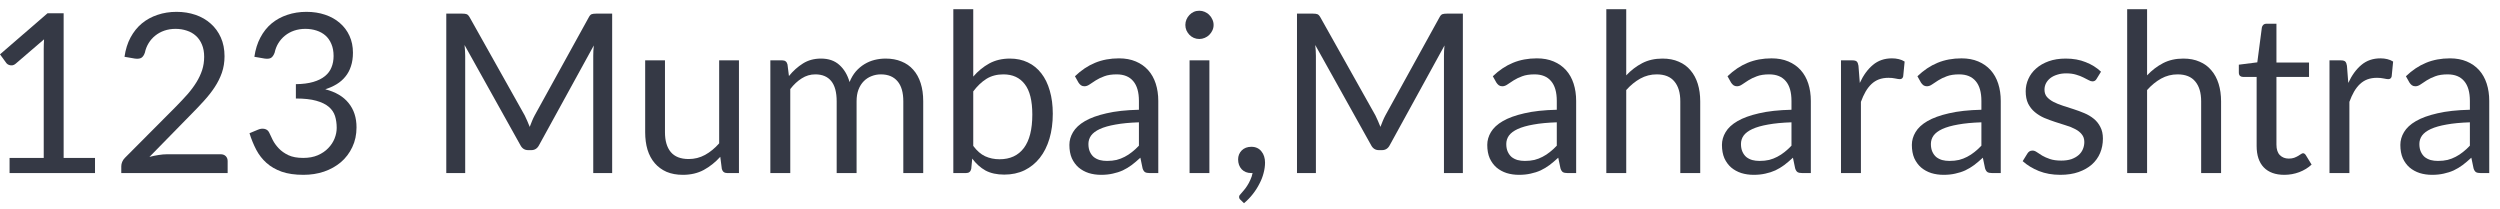 <svg width="191" height="16" viewBox="0 0 191 16" fill="none" xmlns="http://www.w3.org/2000/svg">
<path d="M188.699 9.345C188.002 9.368 187.407 9.424 186.914 9.515C186.427 9.6 186.027 9.713 185.716 9.855C185.41 9.997 185.186 10.164 185.044 10.357C184.908 10.549 184.84 10.764 184.84 11.002C184.84 11.229 184.877 11.425 184.951 11.589C185.024 11.753 185.124 11.889 185.248 11.997C185.379 12.099 185.529 12.175 185.699 12.226C185.874 12.272 186.061 12.294 186.26 12.294C186.526 12.294 186.77 12.269 186.991 12.218C187.212 12.161 187.419 12.082 187.611 11.98C187.81 11.878 187.997 11.756 188.172 11.614C188.354 11.473 188.529 11.311 188.699 11.13V9.345ZM183.812 5.826C184.288 5.367 184.801 5.024 185.35 4.798C185.9 4.571 186.509 4.458 187.178 4.458C187.659 4.458 188.087 4.537 188.461 4.696C188.835 4.854 189.15 5.075 189.405 5.359C189.66 5.642 189.852 5.985 189.983 6.387C190.113 6.789 190.178 7.231 190.178 7.713V13.221H189.507C189.359 13.221 189.246 13.198 189.167 13.153C189.087 13.102 189.025 13.006 188.98 12.864L188.81 12.048C188.583 12.258 188.362 12.445 188.147 12.609C187.931 12.768 187.705 12.904 187.467 13.017C187.229 13.125 186.974 13.207 186.702 13.264C186.435 13.326 186.138 13.357 185.809 13.357C185.475 13.357 185.16 13.312 184.866 13.221C184.571 13.125 184.313 12.983 184.092 12.796C183.877 12.609 183.704 12.374 183.574 12.091C183.449 11.802 183.387 11.461 183.387 11.07C183.387 10.73 183.48 10.405 183.667 10.093C183.854 9.776 184.157 9.495 184.577 9.252C184.996 9.008 185.543 8.81 186.217 8.657C186.892 8.498 187.719 8.407 188.699 8.385V7.713C188.699 7.044 188.555 6.54 188.266 6.2C187.977 5.854 187.555 5.682 186.999 5.682C186.625 5.682 186.311 5.73 186.056 5.826C185.806 5.917 185.588 6.022 185.401 6.141C185.22 6.254 185.061 6.359 184.925 6.455C184.795 6.546 184.665 6.591 184.534 6.591C184.432 6.591 184.344 6.566 184.271 6.515C184.197 6.458 184.135 6.39 184.084 6.311L183.812 5.826Z" fill="#353945"/>
<path d="M179.409 6.336C179.681 5.747 180.015 5.288 180.412 4.959C180.809 4.625 181.293 4.458 181.866 4.458C182.047 4.458 182.22 4.477 182.384 4.517C182.554 4.557 182.704 4.619 182.835 4.704L182.724 5.835C182.69 5.976 182.605 6.047 182.469 6.047C182.39 6.047 182.274 6.03 182.121 5.996C181.968 5.962 181.795 5.945 181.602 5.945C181.33 5.945 181.086 5.985 180.871 6.064C180.661 6.143 180.472 6.262 180.302 6.421C180.137 6.574 179.987 6.767 179.851 6.999C179.721 7.226 179.602 7.486 179.494 7.781V13.221H177.973V4.611H178.84C179.004 4.611 179.117 4.642 179.18 4.704C179.242 4.766 179.284 4.874 179.307 5.027L179.409 6.336Z" fill="#353945"/>
<path d="M174.523 13.357C173.843 13.357 173.319 13.167 172.951 12.787C172.588 12.408 172.407 11.861 172.407 11.147V5.877H171.37C171.279 5.877 171.203 5.851 171.14 5.8C171.078 5.744 171.047 5.659 171.047 5.545V4.942L172.458 4.763L172.806 2.103C172.823 2.018 172.86 1.95 172.917 1.899C172.979 1.842 173.059 1.814 173.155 1.814H173.92V4.78H176.41V5.877H173.92V11.045C173.92 11.408 174.008 11.677 174.183 11.852C174.359 12.028 174.586 12.116 174.863 12.116C175.022 12.116 175.158 12.096 175.271 12.056C175.39 12.011 175.492 11.963 175.577 11.912C175.662 11.861 175.733 11.816 175.79 11.776C175.852 11.731 175.906 11.708 175.951 11.708C176.031 11.708 176.102 11.756 176.164 11.852L176.606 12.575C176.345 12.819 176.031 13.011 175.662 13.153C175.294 13.289 174.914 13.357 174.523 13.357Z" fill="#353945"/>
<path d="M164.037 5.758C164.405 5.367 164.813 5.056 165.261 4.823C165.709 4.591 166.224 4.475 166.808 4.475C167.278 4.475 167.692 4.554 168.049 4.713C168.412 4.866 168.712 5.087 168.95 5.376C169.194 5.659 169.378 6.002 169.503 6.404C169.627 6.807 169.69 7.251 169.69 7.739V13.221H168.168V7.739C168.168 7.087 168.018 6.583 167.718 6.226C167.423 5.863 166.972 5.682 166.366 5.682C165.918 5.682 165.499 5.789 165.108 6.005C164.723 6.22 164.366 6.512 164.037 6.88V13.221H162.516V0.701H164.037V5.758Z" fill="#353945"/>
<path d="M160.177 6.03C160.109 6.155 160.004 6.217 159.863 6.217C159.778 6.217 159.681 6.186 159.574 6.124C159.466 6.061 159.333 5.993 159.174 5.92C159.021 5.84 158.837 5.769 158.622 5.707C158.406 5.639 158.151 5.605 157.857 5.605C157.602 5.605 157.372 5.639 157.168 5.707C156.964 5.769 156.789 5.857 156.641 5.971C156.5 6.084 156.389 6.217 156.31 6.37C156.236 6.517 156.199 6.679 156.199 6.855C156.199 7.076 156.262 7.26 156.386 7.407C156.517 7.554 156.687 7.682 156.896 7.79C157.106 7.897 157.344 7.994 157.61 8.079C157.877 8.158 158.149 8.246 158.426 8.342C158.71 8.433 158.984 8.535 159.251 8.648C159.517 8.761 159.755 8.903 159.965 9.073C160.174 9.243 160.342 9.453 160.466 9.702C160.597 9.946 160.662 10.24 160.662 10.586C160.662 10.983 160.591 11.351 160.449 11.691C160.308 12.025 160.098 12.317 159.82 12.567C159.543 12.81 159.203 13.003 158.8 13.145C158.398 13.286 157.933 13.357 157.406 13.357C156.806 13.357 156.262 13.261 155.774 13.068C155.287 12.87 154.873 12.618 154.533 12.312L154.89 11.734C154.936 11.66 154.989 11.603 155.052 11.564C155.114 11.524 155.193 11.504 155.29 11.504C155.392 11.504 155.499 11.544 155.613 11.623C155.726 11.702 155.862 11.79 156.021 11.887C156.185 11.983 156.383 12.071 156.616 12.15C156.848 12.229 157.137 12.269 157.483 12.269C157.777 12.269 158.035 12.232 158.256 12.159C158.477 12.079 158.661 11.974 158.809 11.844C158.956 11.714 159.064 11.564 159.132 11.394C159.205 11.224 159.242 11.042 159.242 10.85C159.242 10.612 159.177 10.416 159.047 10.263C158.922 10.104 158.755 9.971 158.545 9.864C158.336 9.75 158.095 9.654 157.823 9.575C157.556 9.49 157.282 9.402 156.998 9.311C156.721 9.22 156.446 9.118 156.174 9.005C155.907 8.886 155.669 8.739 155.46 8.563C155.25 8.387 155.08 8.172 154.95 7.917C154.825 7.656 154.763 7.342 154.763 6.974C154.763 6.645 154.831 6.33 154.967 6.03C155.103 5.724 155.301 5.458 155.562 5.231C155.822 4.999 156.143 4.815 156.522 4.679C156.902 4.543 157.335 4.475 157.823 4.475C158.389 4.475 158.897 4.565 159.344 4.747C159.798 4.922 160.189 5.166 160.517 5.478L160.177 6.03Z" fill="#353945"/>
<path d="M151.379 9.345C150.682 9.368 150.087 9.424 149.594 9.515C149.107 9.6 148.707 9.713 148.395 9.855C148.089 9.997 147.866 10.164 147.724 10.357C147.588 10.549 147.52 10.764 147.52 11.002C147.52 11.229 147.557 11.425 147.63 11.589C147.704 11.753 147.803 11.889 147.928 11.997C148.058 12.099 148.208 12.175 148.378 12.226C148.554 12.272 148.741 12.294 148.939 12.294C149.206 12.294 149.449 12.269 149.67 12.218C149.891 12.161 150.098 12.082 150.291 11.98C150.489 11.878 150.676 11.756 150.852 11.614C151.033 11.473 151.209 11.311 151.379 11.13V9.345ZM146.491 5.826C146.967 5.367 147.48 5.024 148.03 4.798C148.58 4.571 149.189 4.458 149.857 4.458C150.339 4.458 150.767 4.537 151.141 4.696C151.515 4.854 151.829 5.075 152.084 5.359C152.339 5.642 152.532 5.985 152.662 6.387C152.793 6.789 152.858 7.231 152.858 7.713V13.221H152.186C152.039 13.221 151.926 13.198 151.846 13.153C151.767 13.102 151.705 13.006 151.659 12.864L151.489 12.048C151.263 12.258 151.042 12.445 150.826 12.609C150.611 12.768 150.384 12.904 150.146 13.017C149.908 13.125 149.653 13.207 149.381 13.264C149.115 13.326 148.818 13.357 148.489 13.357C148.155 13.357 147.84 13.312 147.545 13.221C147.251 13.125 146.993 12.983 146.772 12.796C146.557 12.609 146.384 12.374 146.253 12.091C146.129 11.802 146.066 11.461 146.066 11.07C146.066 10.73 146.16 10.405 146.347 10.093C146.534 9.776 146.837 9.495 147.256 9.252C147.676 9.008 148.223 8.81 148.897 8.657C149.571 8.498 150.399 8.407 151.379 8.385V7.713C151.379 7.044 151.234 6.54 150.945 6.2C150.656 5.854 150.234 5.682 149.679 5.682C149.305 5.682 148.99 5.73 148.735 5.826C148.486 5.917 148.268 6.022 148.081 6.141C147.9 6.254 147.741 6.359 147.605 6.455C147.475 6.546 147.344 6.591 147.214 6.591C147.112 6.591 147.024 6.566 146.95 6.515C146.877 6.458 146.814 6.39 146.763 6.311L146.491 5.826Z" fill="#353945"/>
<path d="M142.089 6.336C142.361 5.747 142.695 5.288 143.092 4.959C143.489 4.625 143.973 4.458 144.545 4.458C144.727 4.458 144.9 4.477 145.064 4.517C145.234 4.557 145.384 4.619 145.514 4.704L145.404 5.835C145.37 5.976 145.285 6.047 145.149 6.047C145.07 6.047 144.953 6.03 144.8 5.996C144.647 5.962 144.475 5.945 144.282 5.945C144.01 5.945 143.766 5.985 143.551 6.064C143.341 6.143 143.151 6.262 142.981 6.421C142.817 6.574 142.667 6.767 142.531 6.999C142.401 7.226 142.282 7.486 142.174 7.781V13.221H140.652V4.611H141.519C141.684 4.611 141.797 4.642 141.859 4.704C141.922 4.766 141.964 4.874 141.987 5.027L142.089 6.336Z" fill="#353945"/>
<path d="M136.869 9.345C136.172 9.368 135.577 9.424 135.084 9.515C134.597 9.6 134.197 9.713 133.886 9.855C133.58 9.997 133.356 10.164 133.214 10.357C133.078 10.549 133.01 10.764 133.01 11.002C133.01 11.229 133.047 11.425 133.121 11.589C133.194 11.753 133.293 11.889 133.418 11.997C133.548 12.099 133.699 12.175 133.869 12.226C134.044 12.272 134.231 12.294 134.43 12.294C134.696 12.294 134.94 12.269 135.161 12.218C135.382 12.161 135.588 12.082 135.781 11.98C135.979 11.878 136.166 11.756 136.342 11.614C136.523 11.473 136.699 11.311 136.869 11.13V9.345ZM131.982 5.826C132.458 5.367 132.97 5.024 133.52 4.798C134.07 4.571 134.679 4.458 135.348 4.458C135.829 4.458 136.257 4.537 136.631 4.696C137.005 4.854 137.32 5.075 137.575 5.359C137.83 5.642 138.022 5.985 138.153 6.387C138.283 6.789 138.348 7.231 138.348 7.713V13.221H137.677C137.529 13.221 137.416 13.198 137.337 13.153C137.257 13.102 137.195 13.006 137.15 12.864L136.98 12.048C136.753 12.258 136.532 12.445 136.317 12.609C136.101 12.768 135.875 12.904 135.637 13.017C135.399 13.125 135.144 13.207 134.872 13.264C134.605 13.326 134.308 13.357 133.979 13.357C133.645 13.357 133.33 13.312 133.036 13.221C132.741 13.125 132.483 12.983 132.262 12.796C132.047 12.609 131.874 12.374 131.744 12.091C131.619 11.802 131.557 11.461 131.557 11.07C131.557 10.73 131.65 10.405 131.837 10.093C132.024 9.776 132.327 9.495 132.747 9.252C133.166 9.008 133.713 8.81 134.387 8.657C135.061 8.498 135.889 8.407 136.869 8.385V7.713C136.869 7.044 136.725 6.54 136.436 6.2C136.147 5.854 135.724 5.682 135.169 5.682C134.795 5.682 134.481 5.73 134.226 5.826C133.976 5.917 133.758 6.022 133.571 6.141C133.39 6.254 133.231 6.359 133.095 6.455C132.965 6.546 132.834 6.591 132.704 6.591C132.602 6.591 132.514 6.566 132.441 6.515C132.367 6.458 132.305 6.39 132.254 6.311L131.982 5.826Z" fill="#353945"/>
<path d="M124.244 5.758C124.612 5.367 125.02 5.056 125.468 4.823C125.916 4.591 126.431 4.475 127.015 4.475C127.485 4.475 127.899 4.554 128.256 4.713C128.619 4.866 128.919 5.087 129.157 5.376C129.401 5.659 129.585 6.002 129.71 6.404C129.834 6.807 129.897 7.251 129.897 7.739V13.221H128.375V7.739C128.375 7.087 128.225 6.583 127.925 6.226C127.63 5.863 127.179 5.682 126.573 5.682C126.125 5.682 125.706 5.789 125.315 6.005C124.93 6.22 124.573 6.512 124.244 6.88V13.221H122.723V0.701H124.244V5.758Z" fill="#353945"/>
<path d="M118.939 9.345C118.242 9.368 117.647 9.424 117.154 9.515C116.667 9.6 116.268 9.713 115.956 9.855C115.65 9.997 115.426 10.164 115.284 10.357C115.148 10.549 115.08 10.764 115.08 11.002C115.08 11.229 115.117 11.425 115.191 11.589C115.265 11.753 115.364 11.889 115.488 11.997C115.619 12.099 115.769 12.175 115.939 12.226C116.115 12.272 116.302 12.294 116.5 12.294C116.766 12.294 117.01 12.269 117.231 12.218C117.452 12.161 117.659 12.082 117.851 11.98C118.05 11.878 118.237 11.756 118.412 11.614C118.594 11.473 118.769 11.311 118.939 11.13V9.345ZM114.052 5.826C114.528 5.367 115.041 5.024 115.59 4.798C116.14 4.571 116.749 4.458 117.418 4.458C117.9 4.458 118.327 4.537 118.701 4.696C119.075 4.854 119.39 5.075 119.645 5.359C119.9 5.642 120.093 5.985 120.223 6.387C120.353 6.789 120.418 7.231 120.418 7.713V13.221H119.747C119.6 13.221 119.486 13.198 119.407 13.153C119.328 13.102 119.265 13.006 119.22 12.864L119.05 12.048C118.823 12.258 118.602 12.445 118.387 12.609C118.172 12.768 117.945 12.904 117.707 13.017C117.469 13.125 117.214 13.207 116.942 13.264C116.676 13.326 116.378 13.357 116.049 13.357C115.715 13.357 115.401 13.312 115.106 13.221C114.811 13.125 114.553 12.983 114.332 12.796C114.117 12.609 113.944 12.374 113.814 12.091C113.689 11.802 113.627 11.461 113.627 11.07C113.627 10.73 113.72 10.405 113.907 10.093C114.094 9.776 114.398 9.495 114.817 9.252C115.236 9.008 115.783 8.81 116.457 8.657C117.132 8.498 117.959 8.407 118.939 8.385V7.713C118.939 7.044 118.795 6.54 118.506 6.2C118.217 5.854 117.795 5.682 117.239 5.682C116.865 5.682 116.551 5.73 116.296 5.826C116.047 5.917 115.828 6.022 115.641 6.141C115.46 6.254 115.301 6.359 115.165 6.455C115.035 6.546 114.905 6.591 114.774 6.591C114.672 6.591 114.585 6.566 114.511 6.515C114.437 6.458 114.375 6.39 114.324 6.311L114.052 5.826Z" fill="#353945"/>
<path d="M111.763 1.041V13.221H110.318V4.271C110.318 4.152 110.321 4.024 110.327 3.888C110.338 3.752 110.35 3.613 110.361 3.472L106.179 11.088C106.049 11.342 105.85 11.47 105.584 11.47H105.346C105.08 11.47 104.881 11.342 104.751 11.088L100.484 3.438C100.518 3.738 100.535 4.016 100.535 4.271V13.221H99.09V1.041H100.305C100.453 1.041 100.566 1.055 100.645 1.083C100.725 1.111 100.801 1.191 100.875 1.321L105.082 8.818C105.15 8.954 105.216 9.096 105.278 9.243C105.346 9.39 105.408 9.541 105.465 9.694C105.522 9.541 105.581 9.39 105.643 9.243C105.706 9.09 105.774 8.946 105.847 8.81L109.978 1.321C110.046 1.191 110.12 1.111 110.199 1.083C110.284 1.055 110.401 1.041 110.548 1.041H111.763Z" fill="#353945"/>
<path d="M94.787 15.278C94.742 15.239 94.711 15.202 94.694 15.168C94.677 15.134 94.668 15.091 94.668 15.04C94.668 15.001 94.68 14.961 94.702 14.921C94.731 14.882 94.762 14.845 94.796 14.811C94.853 14.748 94.923 14.666 95.008 14.564C95.099 14.462 95.19 14.341 95.28 14.199C95.371 14.063 95.453 13.91 95.527 13.74C95.606 13.575 95.663 13.4 95.697 13.213C95.68 13.219 95.66 13.221 95.637 13.221C95.62 13.221 95.603 13.221 95.586 13.221C95.292 13.221 95.051 13.125 94.864 12.932C94.683 12.734 94.592 12.482 94.592 12.176C94.592 11.909 94.683 11.683 94.864 11.496C95.051 11.309 95.297 11.215 95.603 11.215C95.773 11.215 95.924 11.246 96.054 11.309C96.184 11.371 96.292 11.459 96.377 11.572C96.468 11.68 96.535 11.807 96.581 11.955C96.626 12.097 96.649 12.252 96.649 12.422C96.649 12.677 96.612 12.944 96.538 13.221C96.47 13.493 96.365 13.762 96.224 14.029C96.088 14.301 95.921 14.564 95.722 14.819C95.524 15.074 95.297 15.309 95.042 15.525L94.787 15.278Z" fill="#353945"/>
<path d="M92.397 4.611V13.221H90.883V4.611H92.397ZM92.719 1.908C92.719 2.055 92.688 2.194 92.626 2.324C92.569 2.449 92.49 2.562 92.388 2.664C92.292 2.761 92.175 2.837 92.04 2.894C91.909 2.95 91.77 2.979 91.623 2.979C91.476 2.979 91.337 2.95 91.207 2.894C91.082 2.837 90.971 2.761 90.875 2.664C90.779 2.562 90.702 2.449 90.645 2.324C90.589 2.194 90.561 2.055 90.561 1.908C90.561 1.76 90.589 1.622 90.645 1.491C90.702 1.355 90.779 1.239 90.875 1.143C90.971 1.041 91.082 0.961 91.207 0.905C91.337 0.848 91.476 0.82 91.623 0.82C91.77 0.82 91.909 0.848 92.04 0.905C92.175 0.961 92.292 1.041 92.388 1.143C92.49 1.239 92.569 1.355 92.626 1.491C92.688 1.622 92.719 1.76 92.719 1.908Z" fill="#353945"/>
<path d="M87.014 9.345C86.317 9.368 85.722 9.424 85.229 9.515C84.741 9.6 84.342 9.713 84.03 9.855C83.724 9.997 83.5 10.164 83.359 10.357C83.223 10.549 83.155 10.764 83.155 11.002C83.155 11.229 83.192 11.425 83.265 11.589C83.339 11.753 83.438 11.889 83.563 11.997C83.693 12.099 83.843 12.175 84.013 12.226C84.189 12.272 84.376 12.294 84.574 12.294C84.841 12.294 85.084 12.269 85.305 12.218C85.526 12.161 85.733 12.082 85.926 11.98C86.124 11.878 86.311 11.756 86.487 11.614C86.668 11.473 86.844 11.311 87.014 11.13V9.345ZM82.126 5.826C82.602 5.367 83.115 5.024 83.665 4.798C84.214 4.571 84.823 4.458 85.492 4.458C85.974 4.458 86.402 4.537 86.776 4.696C87.15 4.854 87.464 5.075 87.719 5.359C87.974 5.642 88.167 5.985 88.297 6.387C88.427 6.789 88.493 7.231 88.493 7.713V13.221H87.821C87.674 13.221 87.561 13.198 87.481 13.153C87.402 13.102 87.34 13.006 87.294 12.864L87.124 12.048C86.897 12.258 86.677 12.445 86.461 12.609C86.246 12.768 86.019 12.904 85.781 13.017C85.543 13.125 85.288 13.207 85.016 13.264C84.75 13.326 84.452 13.357 84.124 13.357C83.789 13.357 83.475 13.312 83.18 13.221C82.885 13.125 82.628 12.983 82.407 12.796C82.191 12.609 82.019 12.374 81.888 12.091C81.763 11.802 81.701 11.461 81.701 11.07C81.701 10.73 81.795 10.405 81.982 10.093C82.169 9.776 82.472 9.495 82.891 9.252C83.311 9.008 83.857 8.81 84.532 8.657C85.206 8.498 86.033 8.407 87.014 8.385V7.713C87.014 7.044 86.869 6.54 86.58 6.2C86.291 5.854 85.869 5.682 85.314 5.682C84.94 5.682 84.625 5.73 84.37 5.826C84.121 5.917 83.903 6.022 83.716 6.141C83.534 6.254 83.376 6.359 83.24 6.455C83.109 6.546 82.979 6.591 82.849 6.591C82.747 6.591 82.659 6.566 82.585 6.515C82.511 6.458 82.449 6.39 82.398 6.311L82.126 5.826Z" fill="#353945"/>
<path d="M74.356 11.147C74.633 11.521 74.936 11.785 75.265 11.938C75.599 12.091 75.965 12.167 76.362 12.167C77.172 12.167 77.792 11.881 78.223 11.309C78.654 10.736 78.869 9.884 78.869 8.75C78.869 7.696 78.676 6.923 78.291 6.43C77.911 5.931 77.367 5.682 76.659 5.682C76.166 5.682 75.735 5.795 75.367 6.022C75.004 6.248 74.667 6.569 74.356 6.982V11.147ZM74.356 5.852C74.718 5.432 75.126 5.098 75.579 4.849C76.038 4.599 76.566 4.475 77.16 4.475C77.665 4.475 78.118 4.571 78.52 4.764C78.928 4.956 79.274 5.237 79.558 5.605C79.841 5.968 80.056 6.41 80.204 6.931C80.356 7.453 80.433 8.039 80.433 8.691C80.433 9.388 80.348 10.022 80.178 10.595C80.008 11.167 79.761 11.657 79.439 12.065C79.121 12.467 78.733 12.782 78.274 13.009C77.815 13.23 77.299 13.34 76.727 13.34C76.16 13.34 75.681 13.235 75.29 13.026C74.905 12.81 74.568 12.507 74.279 12.116L74.203 12.898C74.157 13.114 74.027 13.221 73.811 13.221H72.834V0.701H74.356V5.852Z" fill="#353945"/>
<path d="M58.855 13.221V4.611H59.765C59.98 4.611 60.114 4.715 60.164 4.925L60.275 5.809C60.592 5.418 60.949 5.098 61.346 4.849C61.743 4.599 62.202 4.475 62.723 4.475C63.301 4.475 63.769 4.636 64.126 4.959C64.488 5.282 64.749 5.718 64.907 6.268C65.032 5.956 65.191 5.687 65.383 5.461C65.582 5.234 65.803 5.047 66.046 4.9C66.29 4.752 66.548 4.645 66.82 4.577C67.098 4.509 67.378 4.475 67.662 4.475C68.115 4.475 68.517 4.548 68.868 4.696C69.225 4.837 69.526 5.047 69.769 5.325C70.019 5.602 70.209 5.945 70.339 6.353C70.469 6.755 70.534 7.217 70.534 7.739V13.221H69.013V7.739C69.013 7.064 68.866 6.554 68.571 6.209C68.276 5.857 67.851 5.682 67.296 5.682C67.047 5.682 66.809 5.727 66.582 5.818C66.361 5.903 66.165 6.03 65.996 6.2C65.826 6.37 65.689 6.585 65.588 6.846C65.491 7.101 65.443 7.399 65.443 7.739V13.221H63.922V7.739C63.922 7.047 63.783 6.532 63.505 6.192C63.227 5.852 62.822 5.682 62.289 5.682C61.916 5.682 61.57 5.784 61.252 5.988C60.935 6.186 60.643 6.458 60.377 6.804V13.221H58.855Z" fill="#353945"/>
<path d="M56.456 4.611V13.221H55.556C55.34 13.221 55.204 13.117 55.148 12.907L55.029 11.98C54.654 12.394 54.235 12.728 53.77 12.983C53.306 13.233 52.773 13.357 52.172 13.357C51.702 13.357 51.286 13.281 50.923 13.128C50.566 12.969 50.266 12.748 50.022 12.465C49.778 12.181 49.594 11.839 49.469 11.436C49.35 11.034 49.291 10.589 49.291 10.102V4.611H50.804V10.102C50.804 10.754 50.951 11.258 51.246 11.615C51.546 11.972 52.002 12.15 52.614 12.15C53.062 12.15 53.479 12.046 53.864 11.836C54.255 11.62 54.615 11.326 54.944 10.952V4.611H56.456Z" fill="#353945"/>
<path d="M46.769 1.041V13.221H45.324V4.271C45.324 4.152 45.327 4.024 45.333 3.888C45.344 3.752 45.355 3.613 45.367 3.472L41.185 11.088C41.054 11.342 40.856 11.47 40.59 11.47H40.352C40.085 11.47 39.887 11.342 39.757 11.088L35.49 3.438C35.524 3.738 35.541 4.016 35.541 4.271V13.221H34.096V1.041H35.311C35.459 1.041 35.572 1.055 35.651 1.083C35.73 1.111 35.807 1.191 35.881 1.321L40.088 8.818C40.156 8.954 40.221 9.096 40.284 9.243C40.352 9.39 40.414 9.541 40.471 9.694C40.527 9.541 40.587 9.39 40.649 9.243C40.712 9.09 40.779 8.946 40.853 8.81L44.984 1.321C45.052 1.191 45.126 1.111 45.205 1.083C45.29 1.055 45.406 1.041 45.554 1.041H46.769Z" fill="#353945"/>
<path d="M19.434 4.339C19.514 3.783 19.667 3.293 19.893 2.868C20.12 2.438 20.406 2.078 20.752 1.789C21.103 1.5 21.503 1.282 21.951 1.134C22.404 0.981 22.891 0.905 23.413 0.905C23.928 0.905 24.404 0.978 24.84 1.126C25.277 1.273 25.651 1.483 25.962 1.755C26.28 2.027 26.526 2.355 26.702 2.741C26.878 3.126 26.965 3.554 26.965 4.024C26.965 4.41 26.915 4.755 26.812 5.061C26.716 5.362 26.575 5.625 26.387 5.852C26.206 6.078 25.985 6.271 25.724 6.43C25.464 6.588 25.172 6.719 24.849 6.821C25.642 7.025 26.237 7.376 26.634 7.875C27.036 8.368 27.238 8.985 27.238 9.728C27.238 10.289 27.13 10.793 26.915 11.241C26.705 11.688 26.416 12.071 26.047 12.388C25.679 12.7 25.248 12.941 24.756 13.111C24.268 13.275 23.744 13.357 23.183 13.357C22.537 13.357 21.985 13.278 21.526 13.119C21.067 12.955 20.678 12.731 20.361 12.448C20.044 12.165 19.783 11.83 19.579 11.445C19.375 11.054 19.202 10.632 19.061 10.178L19.715 9.906C19.885 9.833 20.049 9.813 20.208 9.847C20.372 9.881 20.491 9.974 20.565 10.127C20.639 10.286 20.729 10.476 20.837 10.697C20.95 10.918 21.103 11.13 21.296 11.334C21.489 11.538 21.732 11.711 22.027 11.853C22.327 11.995 22.707 12.065 23.166 12.065C23.591 12.065 23.962 11.997 24.279 11.861C24.602 11.72 24.869 11.538 25.078 11.317C25.294 11.096 25.455 10.85 25.563 10.578C25.671 10.306 25.724 10.037 25.724 9.77C25.724 9.442 25.682 9.141 25.597 8.869C25.512 8.597 25.353 8.362 25.121 8.164C24.889 7.965 24.569 7.81 24.16 7.696C23.758 7.583 23.24 7.526 22.605 7.526V6.43C23.126 6.424 23.568 6.367 23.931 6.26C24.299 6.152 24.597 6.005 24.823 5.818C25.056 5.631 25.223 5.407 25.325 5.146C25.433 4.886 25.486 4.597 25.486 4.279C25.486 3.928 25.43 3.622 25.317 3.361C25.209 3.101 25.059 2.885 24.866 2.715C24.673 2.545 24.444 2.418 24.177 2.333C23.917 2.248 23.634 2.205 23.328 2.205C23.021 2.205 22.735 2.251 22.469 2.341C22.208 2.432 21.976 2.559 21.772 2.724C21.574 2.882 21.407 3.072 21.27 3.293C21.134 3.514 21.038 3.758 20.982 4.024C20.908 4.223 20.814 4.356 20.701 4.424C20.593 4.486 20.435 4.503 20.225 4.475L19.434 4.339Z" fill="#353945"/>
<path d="M16.856 11.785C17.02 11.785 17.151 11.833 17.247 11.929C17.343 12.026 17.392 12.15 17.392 12.303V13.221H9.266V12.703C9.266 12.595 9.288 12.485 9.334 12.371C9.379 12.258 9.45 12.153 9.546 12.057L13.448 8.138C13.771 7.81 14.065 7.495 14.332 7.195C14.598 6.889 14.825 6.583 15.012 6.277C15.199 5.971 15.343 5.662 15.445 5.35C15.547 5.033 15.598 4.696 15.598 4.339C15.598 3.982 15.541 3.67 15.428 3.404C15.315 3.132 15.159 2.908 14.961 2.732C14.768 2.557 14.539 2.426 14.272 2.341C14.006 2.251 13.72 2.205 13.414 2.205C13.102 2.205 12.816 2.251 12.555 2.341C12.294 2.432 12.062 2.559 11.858 2.724C11.66 2.882 11.493 3.072 11.357 3.293C11.221 3.514 11.124 3.758 11.068 4.024C11 4.223 10.906 4.356 10.787 4.424C10.674 4.486 10.512 4.503 10.303 4.475L9.512 4.339C9.591 3.783 9.744 3.293 9.971 2.868C10.204 2.438 10.492 2.078 10.838 1.789C11.19 1.5 11.589 1.282 12.037 1.134C12.484 0.981 12.969 0.905 13.49 0.905C14.006 0.905 14.488 0.981 14.935 1.134C15.383 1.287 15.771 1.511 16.1 1.806C16.428 2.095 16.686 2.449 16.873 2.868C17.06 3.288 17.154 3.764 17.154 4.296C17.154 4.75 17.086 5.172 16.95 5.563C16.814 5.948 16.63 6.316 16.397 6.668C16.165 7.019 15.896 7.362 15.59 7.696C15.289 8.031 14.969 8.368 14.629 8.708L11.416 11.989C11.643 11.927 11.872 11.878 12.105 11.844C12.337 11.805 12.561 11.785 12.776 11.785H16.856Z" fill="#353945"/>
<path d="M7.259 12.065V13.221H0.731V12.065H3.341V3.761C3.341 3.511 3.349 3.259 3.366 3.004L1.198 4.866C1.125 4.928 1.051 4.968 0.978 4.985C0.904 4.996 0.836 4.996 0.773 4.985C0.711 4.973 0.652 4.951 0.595 4.917C0.544 4.883 0.504 4.846 0.476 4.806L0 4.152L3.63 1.015H4.862V12.065H7.259Z" fill="#353945"/>
</svg>
